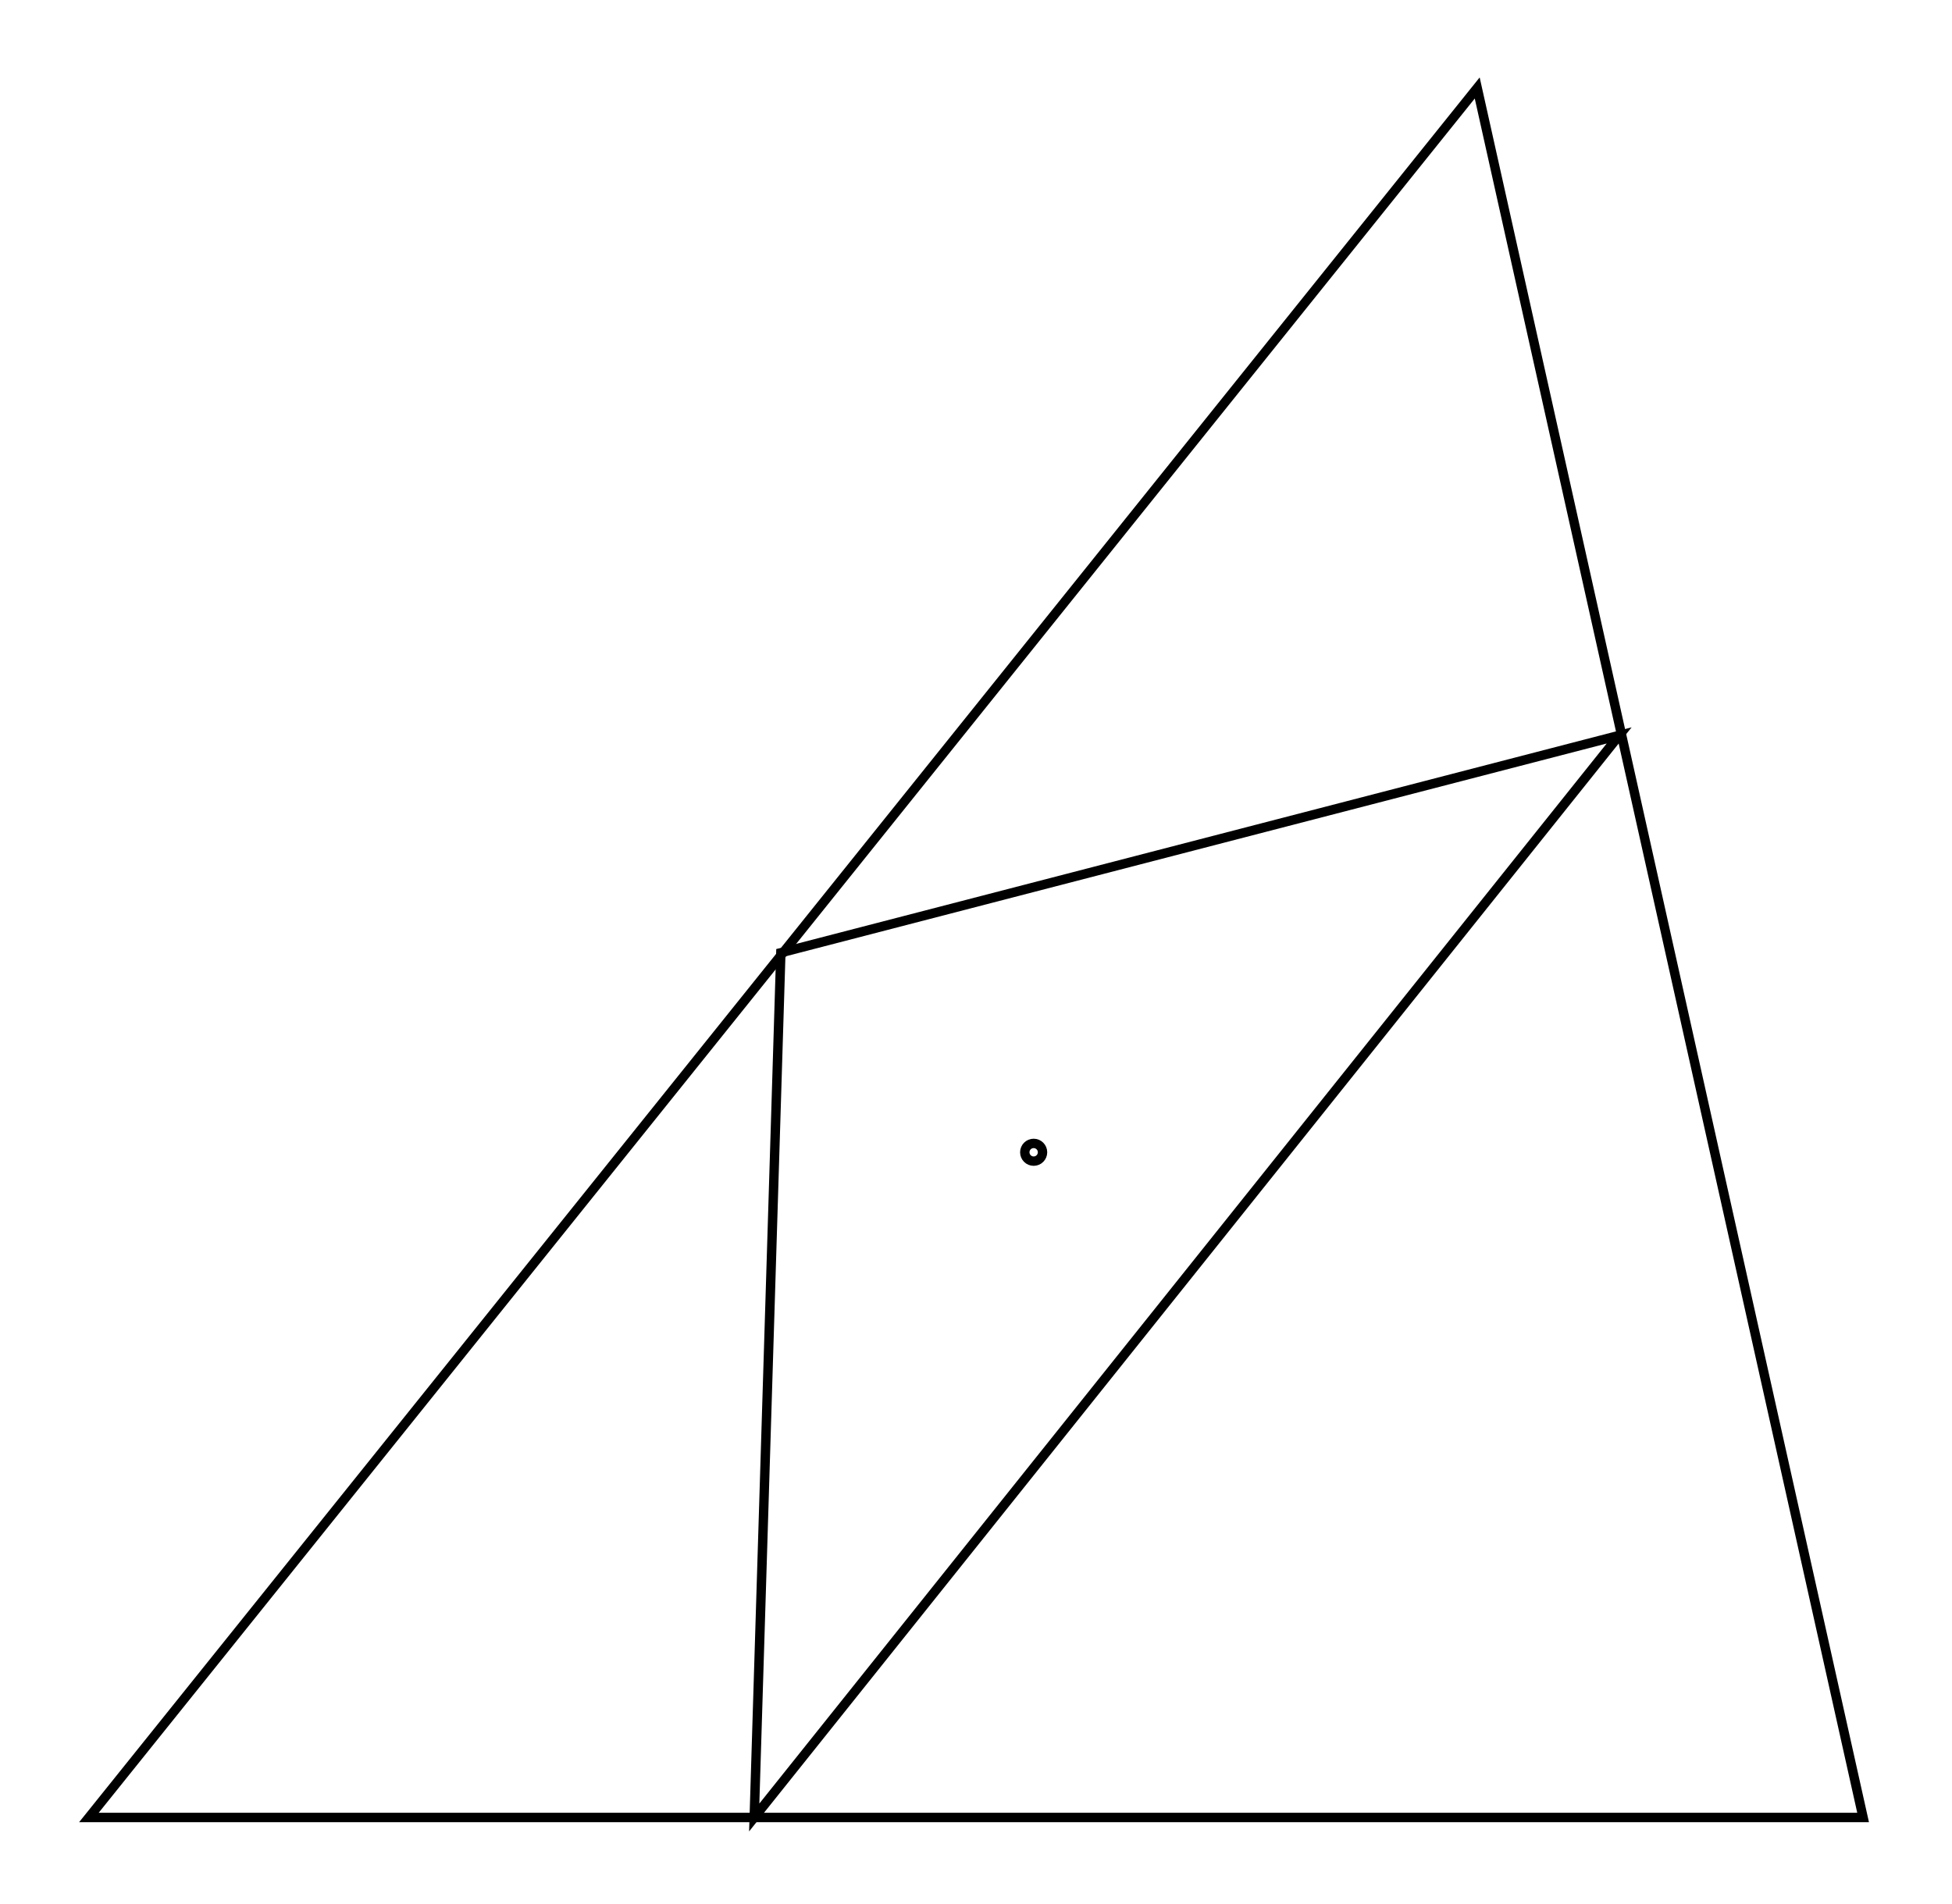 <svg xmlns="http://www.w3.org/2000/svg" width="102.5" height="100.0" viewBox="-5.00 -5.00 112.48 110.00">
<g fill="none" stroke="black" stroke-width="0.019%" transform="translate(0, 100) scale(25.62, -25.62)">
<polygon points="0.00,0.00 4.00,0.00 3.13,3.90" />
<polygon points="3.45,2.44 1.56,1.95 1.50,0.00" />
<circle cx="2.13" cy="1.50" r="0.02" />
</g>
</svg>